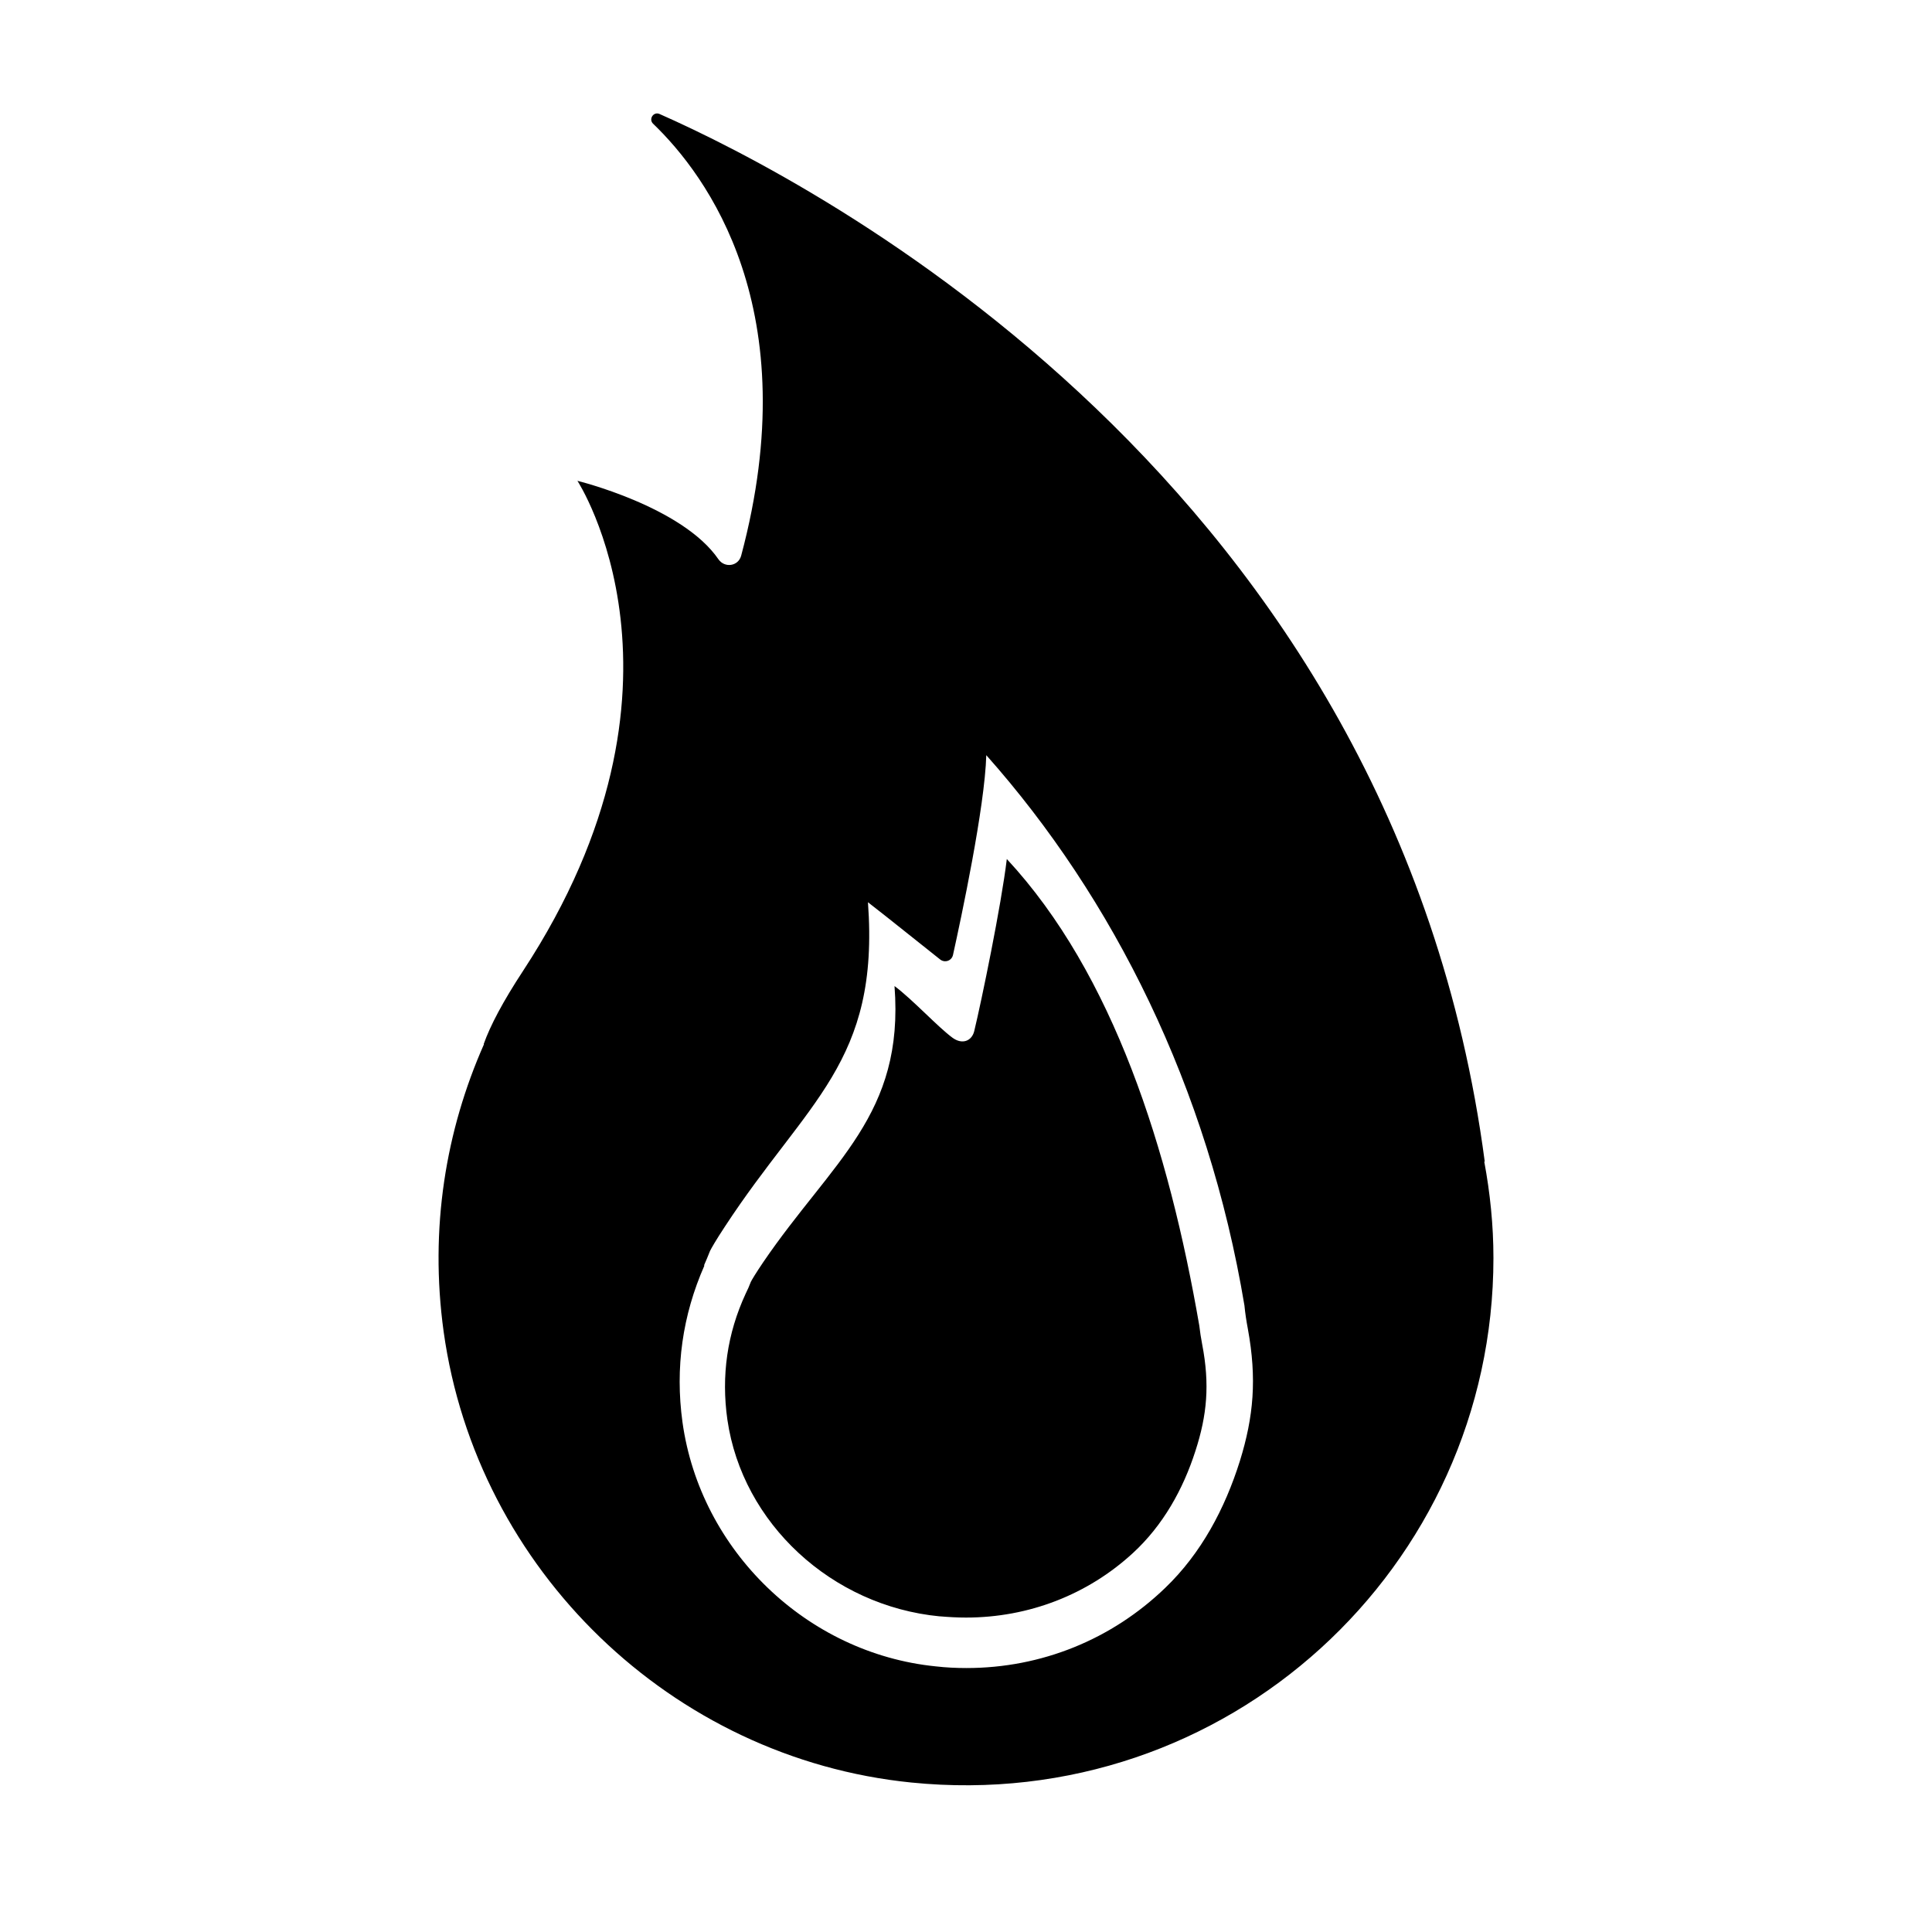 <svg xmlns="http://www.w3.org/2000/svg" viewBox="0 0 80 80">
<path d="M20.04 43.24c-1.58 3.57-2.26 7.62-1.67 11.9 1.37 9.86 9.45 17.67 19.36 18.67 13.08 1.32 24.11-8.91 24.11-21.72 0-1.37-.14-2.7-.38-3.99h.02C57.76 19.96 33.65 7.52 27.31 4.72c-.25-.11-.46.21-.27.4 2.23 2.14 6.37 7.71 3.65 17.89-.12.44-.68.52-.94.15-1.5-2.19-5.84-3.25-5.84-3.25 0 0 5.51 8.44-2.25 20.29-.84 1.28-1.36 2.27-1.63 3.03ZM29.15 52.4c.09-.2.17-.4.25-.6.06-.12.24-.44.61-1 3.42-5.23 6.42-6.8 5.93-13.44.88.68 2.29 1.82 2.99 2.37.19.15.47.06.53-.18.34-1.54 1.32-6.13 1.38-8.28 5.26 5.92 9.18 13.74 10.69 22.79.03.32.08.64.14.96.38 2.07.24 3.64-.33 5.48-.62 1.97-1.6 3.82-3.09 5.25-2.22 2.14-5.13 3.32-8.23 3.32h0c-.42 0-.85-.02-1.28-.07-5.33-.54-9.74-4.79-10.48-10.11-.31-2.25 0-4.43.91-6.49ZM38.93 66.93c.36.03.72.05 1.07.05h0c2.6 0 5.04-.95 6.91-2.67 1.25-1.15 2.08-2.64 2.59-4.23.48-1.48.6-2.75.28-4.41-.05-.26-.09-.52-.12-.78-1.26-7.29-3.55-14.56-7.97-19.32-.23 1.92-1.05 5.89-1.35 7.13-.1.4-.49.57-.9.27-.59-.43-1.66-1.59-2.4-2.14.41 5.34-2.57 7.23-5.44 11.44-.31.46-.46.71-.51.81-.06.16-.13.32-.21.48-.77 1.66-1.02 3.41-.76 5.23.62 4.29 4.32 7.71 8.79 8.14Z"/>
</svg>